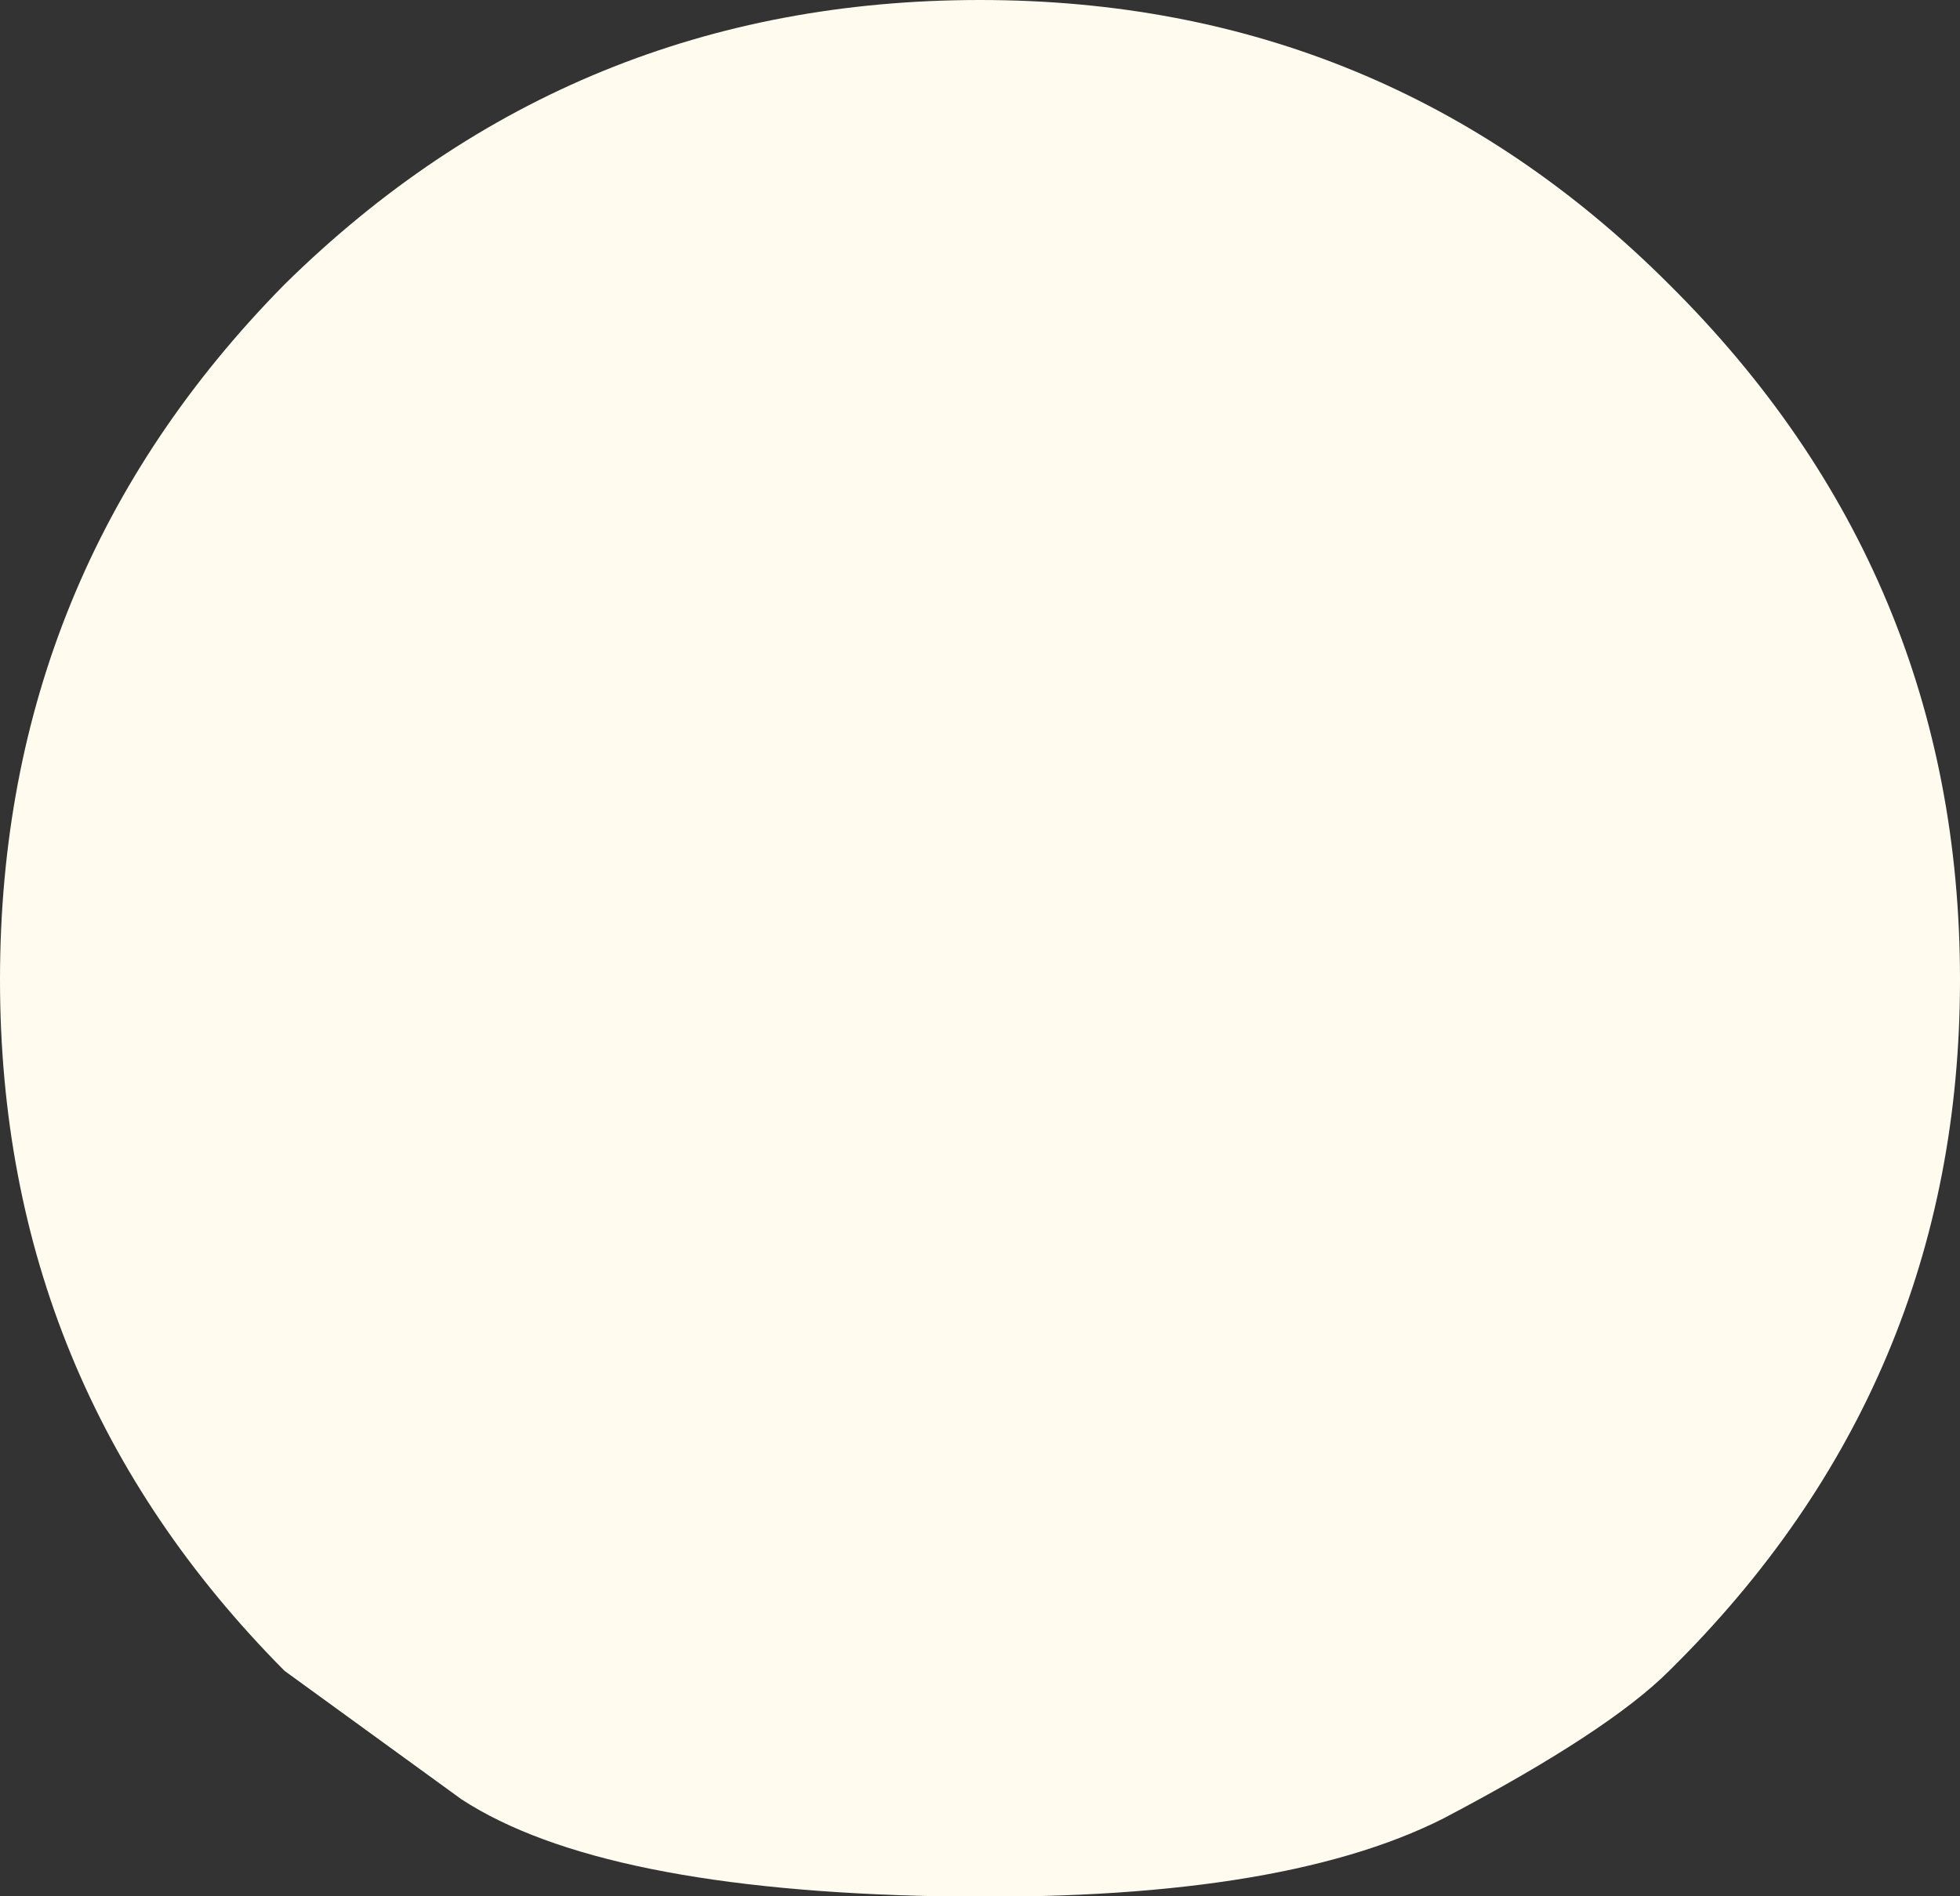 <?xml version="1.0" encoding="UTF-8" standalone="no"?>
<svg xmlns:xlink="http://www.w3.org/1999/xlink" height="45.0px" width="46.5px" xmlns="http://www.w3.org/2000/svg">
  <rect width="100%" height="100%" fill="#333333" stroke="none"/>
  <g transform="matrix(1.0, 0.0, 0.0, 1.0, 23.25, 22.5)">
    <path d="M23.25 0.75 Q23.25 10.35 16.35 17.15 14.9 18.6 11.0 20.65 7.05 22.65 -0.95 22.5 -9.0 22.35 -12.3 20.2 L-16.5 17.15 Q-23.25 10.35 -23.25 0.75 -23.25 -8.9 -16.5 -15.75 -9.65 -22.5 0.0 -22.5 9.6 -22.5 16.35 -15.75 23.25 -8.9 23.25 0.75" fill="#fffbee" fill-rule="evenodd" stroke="none"/>
  </g>
</svg>
